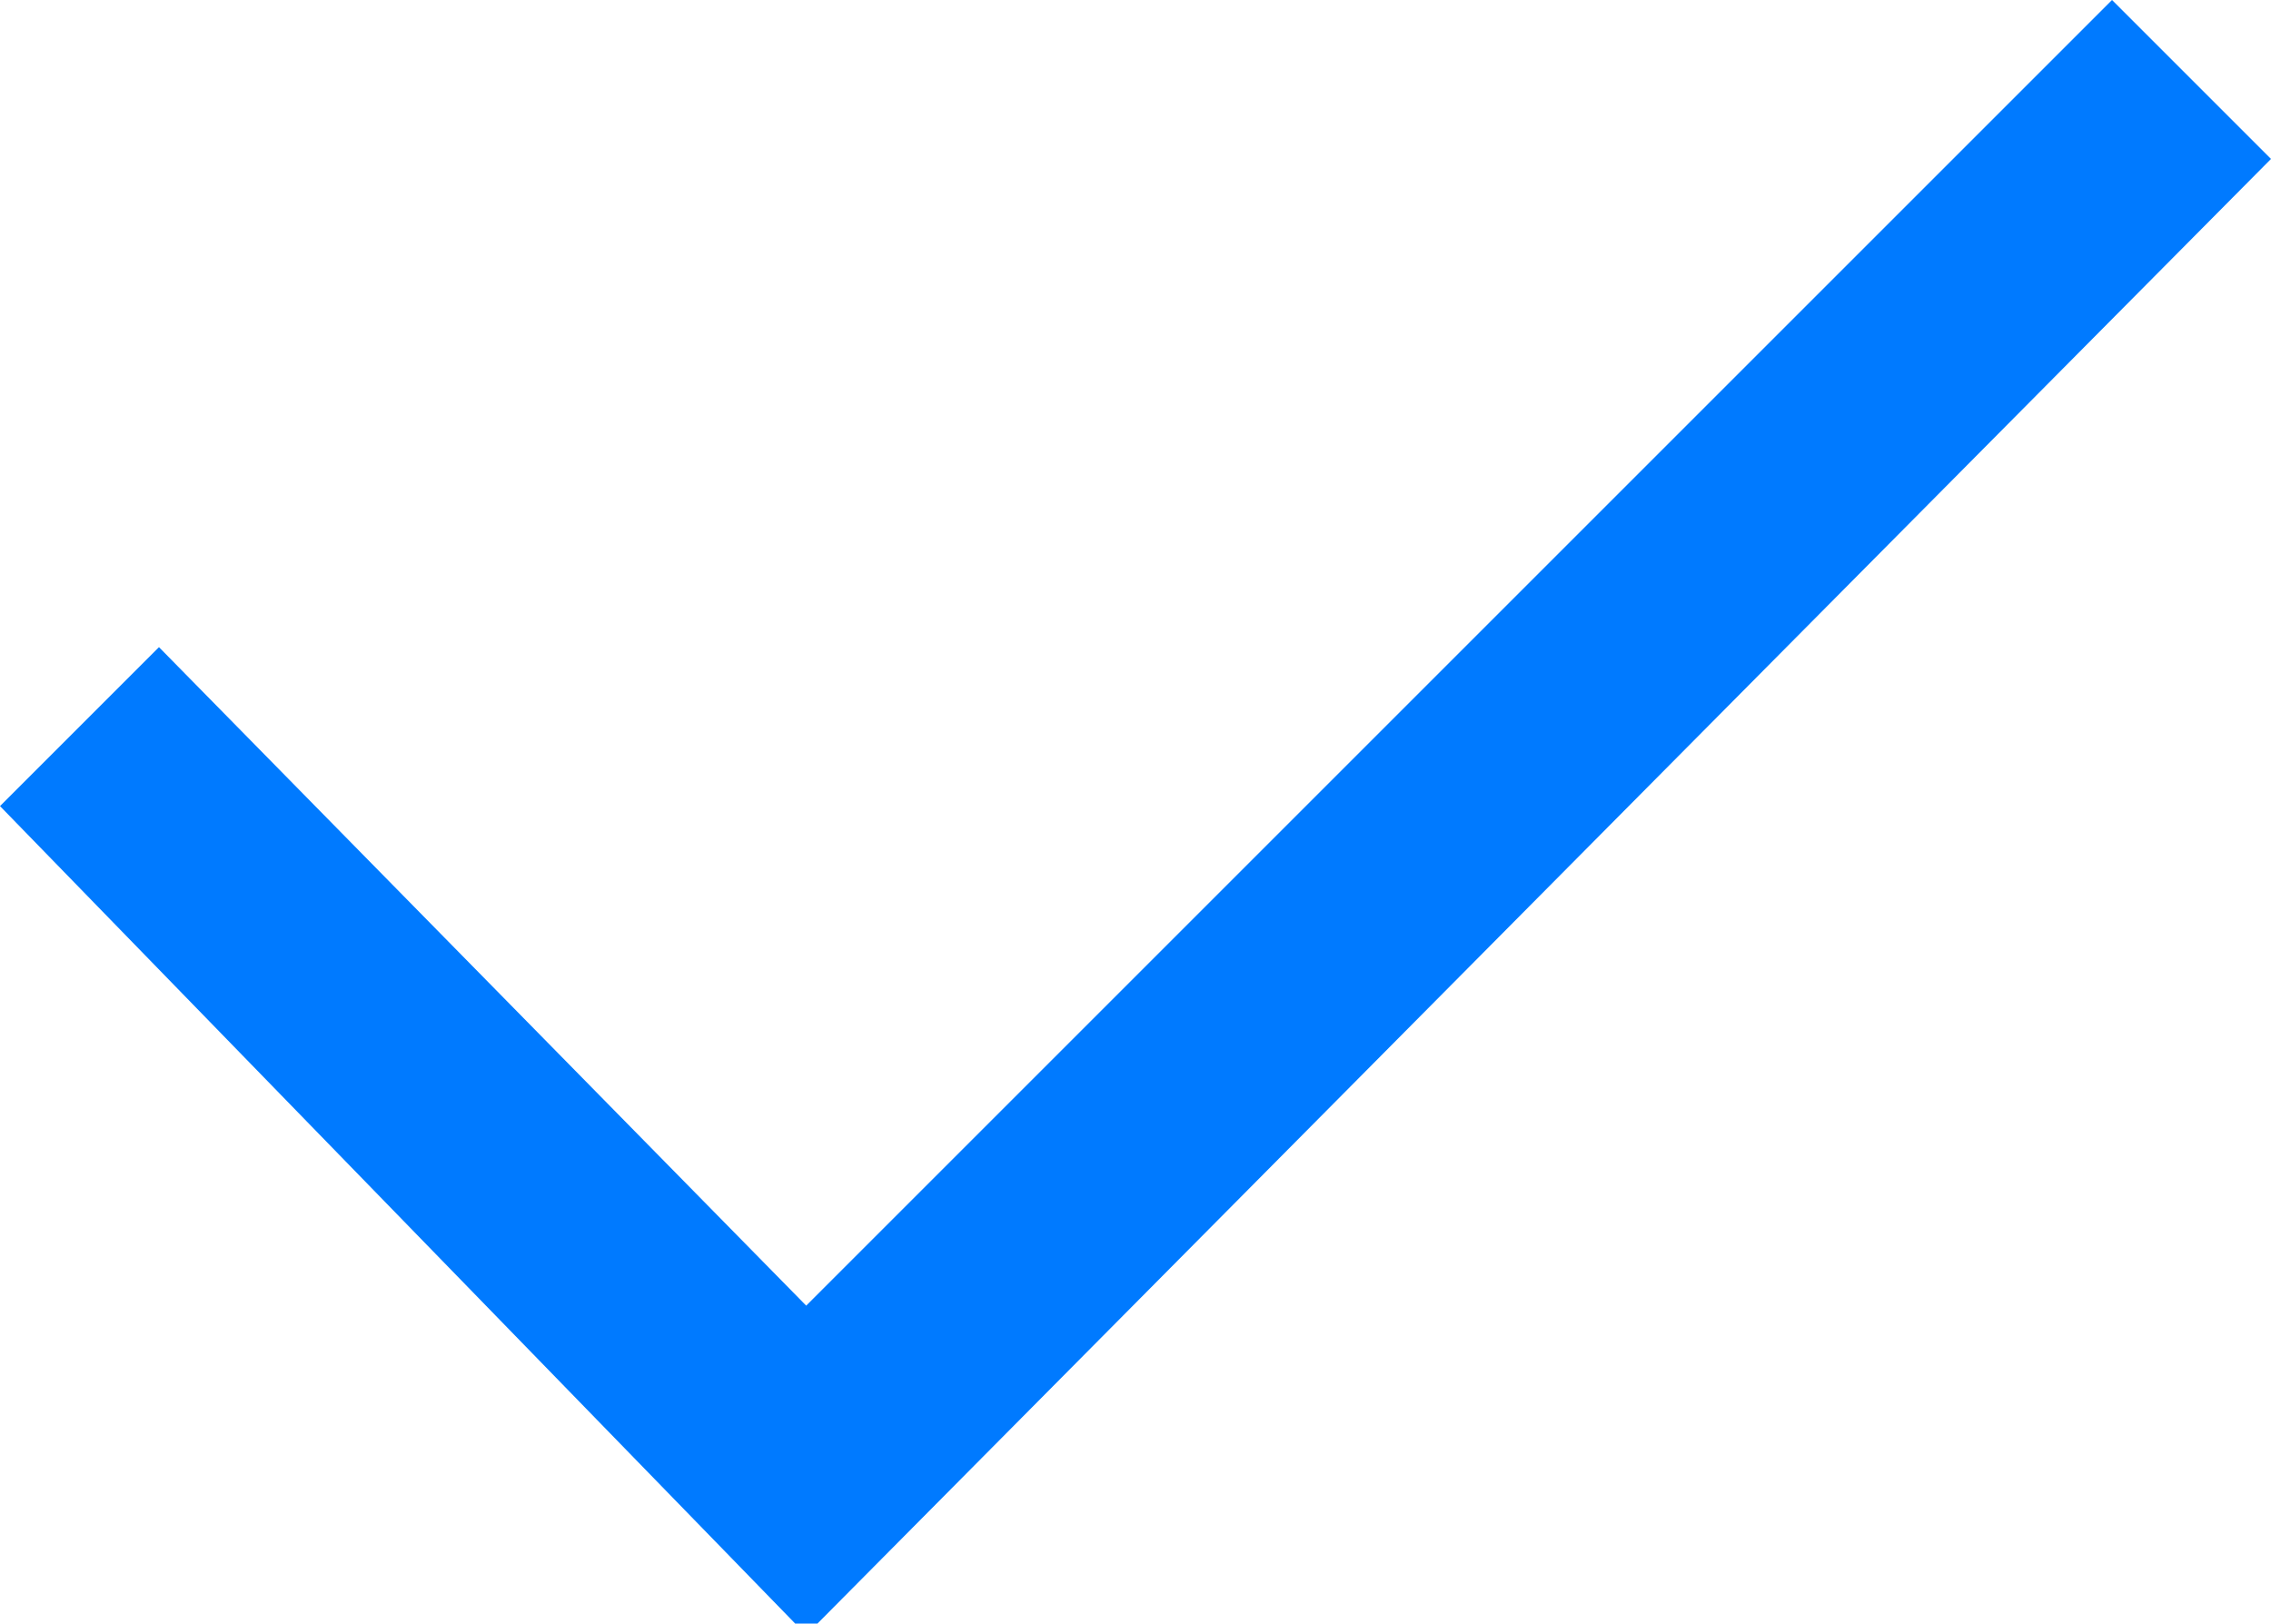 <?xml version="1.0" encoding="utf-8"?>
<svg version="1.1" id="Layer_2_1_" xmlns="http://www.w3.org/2000/svg" xmlns:xlink="http://www.w3.org/1999/xlink" x="0px" y="0px"
	 viewBox="0 0 20 14.3" style="enable-background:new 0 0 20 14.3;" xml:space="preserve">
<style type="text/css">
	.st0{fill:#007AFF;}
</style>
<path class="st0" d="M18.6,0L7.1,11.5L1.4,5.7L0,7.1l7.1,7.3L20,1.4L18.6,0z"/>
</svg>
